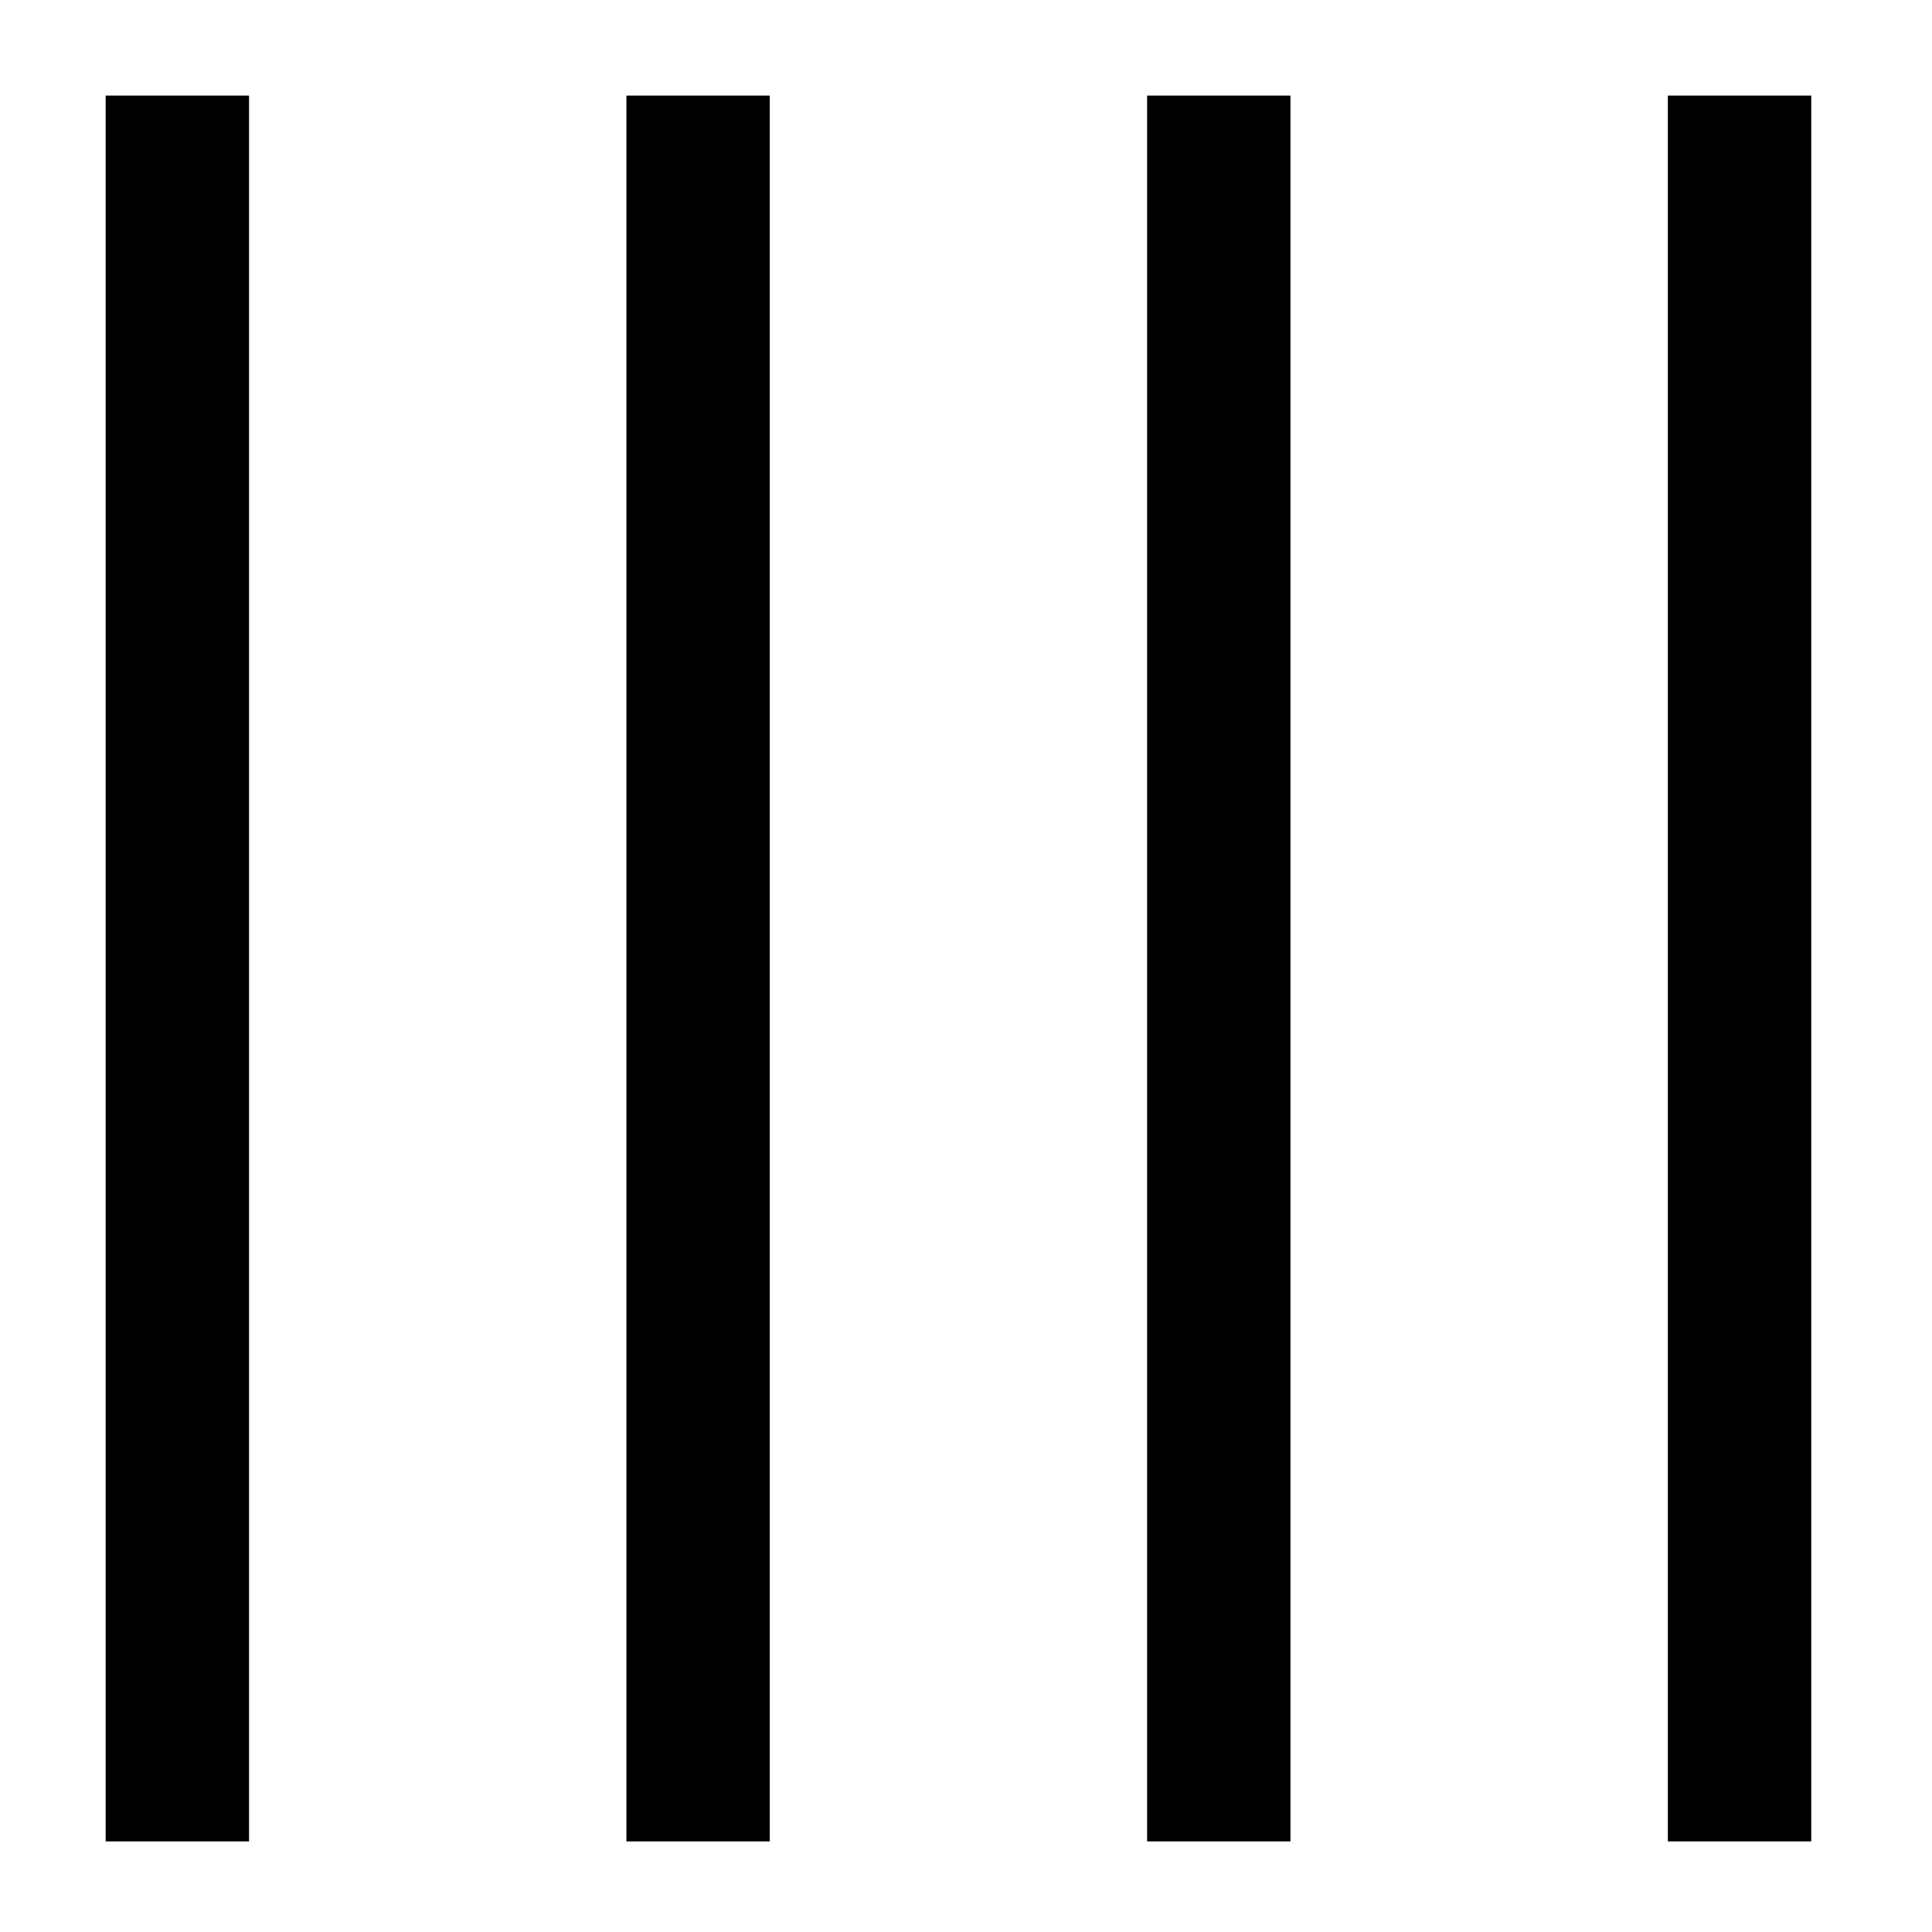 <?xml version="1.0" encoding="utf-8"?>
<!-- Generator: Adobe Illustrator 16.0.4, SVG Export Plug-In . SVG Version: 6.00 Build 0)  -->
<!DOCTYPE svg PUBLIC "-//W3C//DTD SVG 1.1//EN" "http://www.w3.org/Graphics/SVG/1.1/DTD/svg11.dtd">
<svg version="1.1" id="Layer_1" xmlns="http://www.w3.org/2000/svg" xmlns:xlink="http://www.w3.org/1999/xlink" x="0px" y="0px"
	 width="64px" height="64px" viewBox="0 0 64 64" enable-background="new 0 0 64 64" xml:space="preserve">
<title>chevron-book</title>
<desc>Created with Sketch.</desc>
<rect x="3.5" y="3.166" width="4.75" height="57.833"/>
<rect x="20.75" y="3.166" width="4.749" height="57.833"/>
<rect x="38" y="3.166" width="4.748" height="57.833"/>
<rect x="55.25" y="3.166" width="4.75" height="57.833"/>
</svg>
